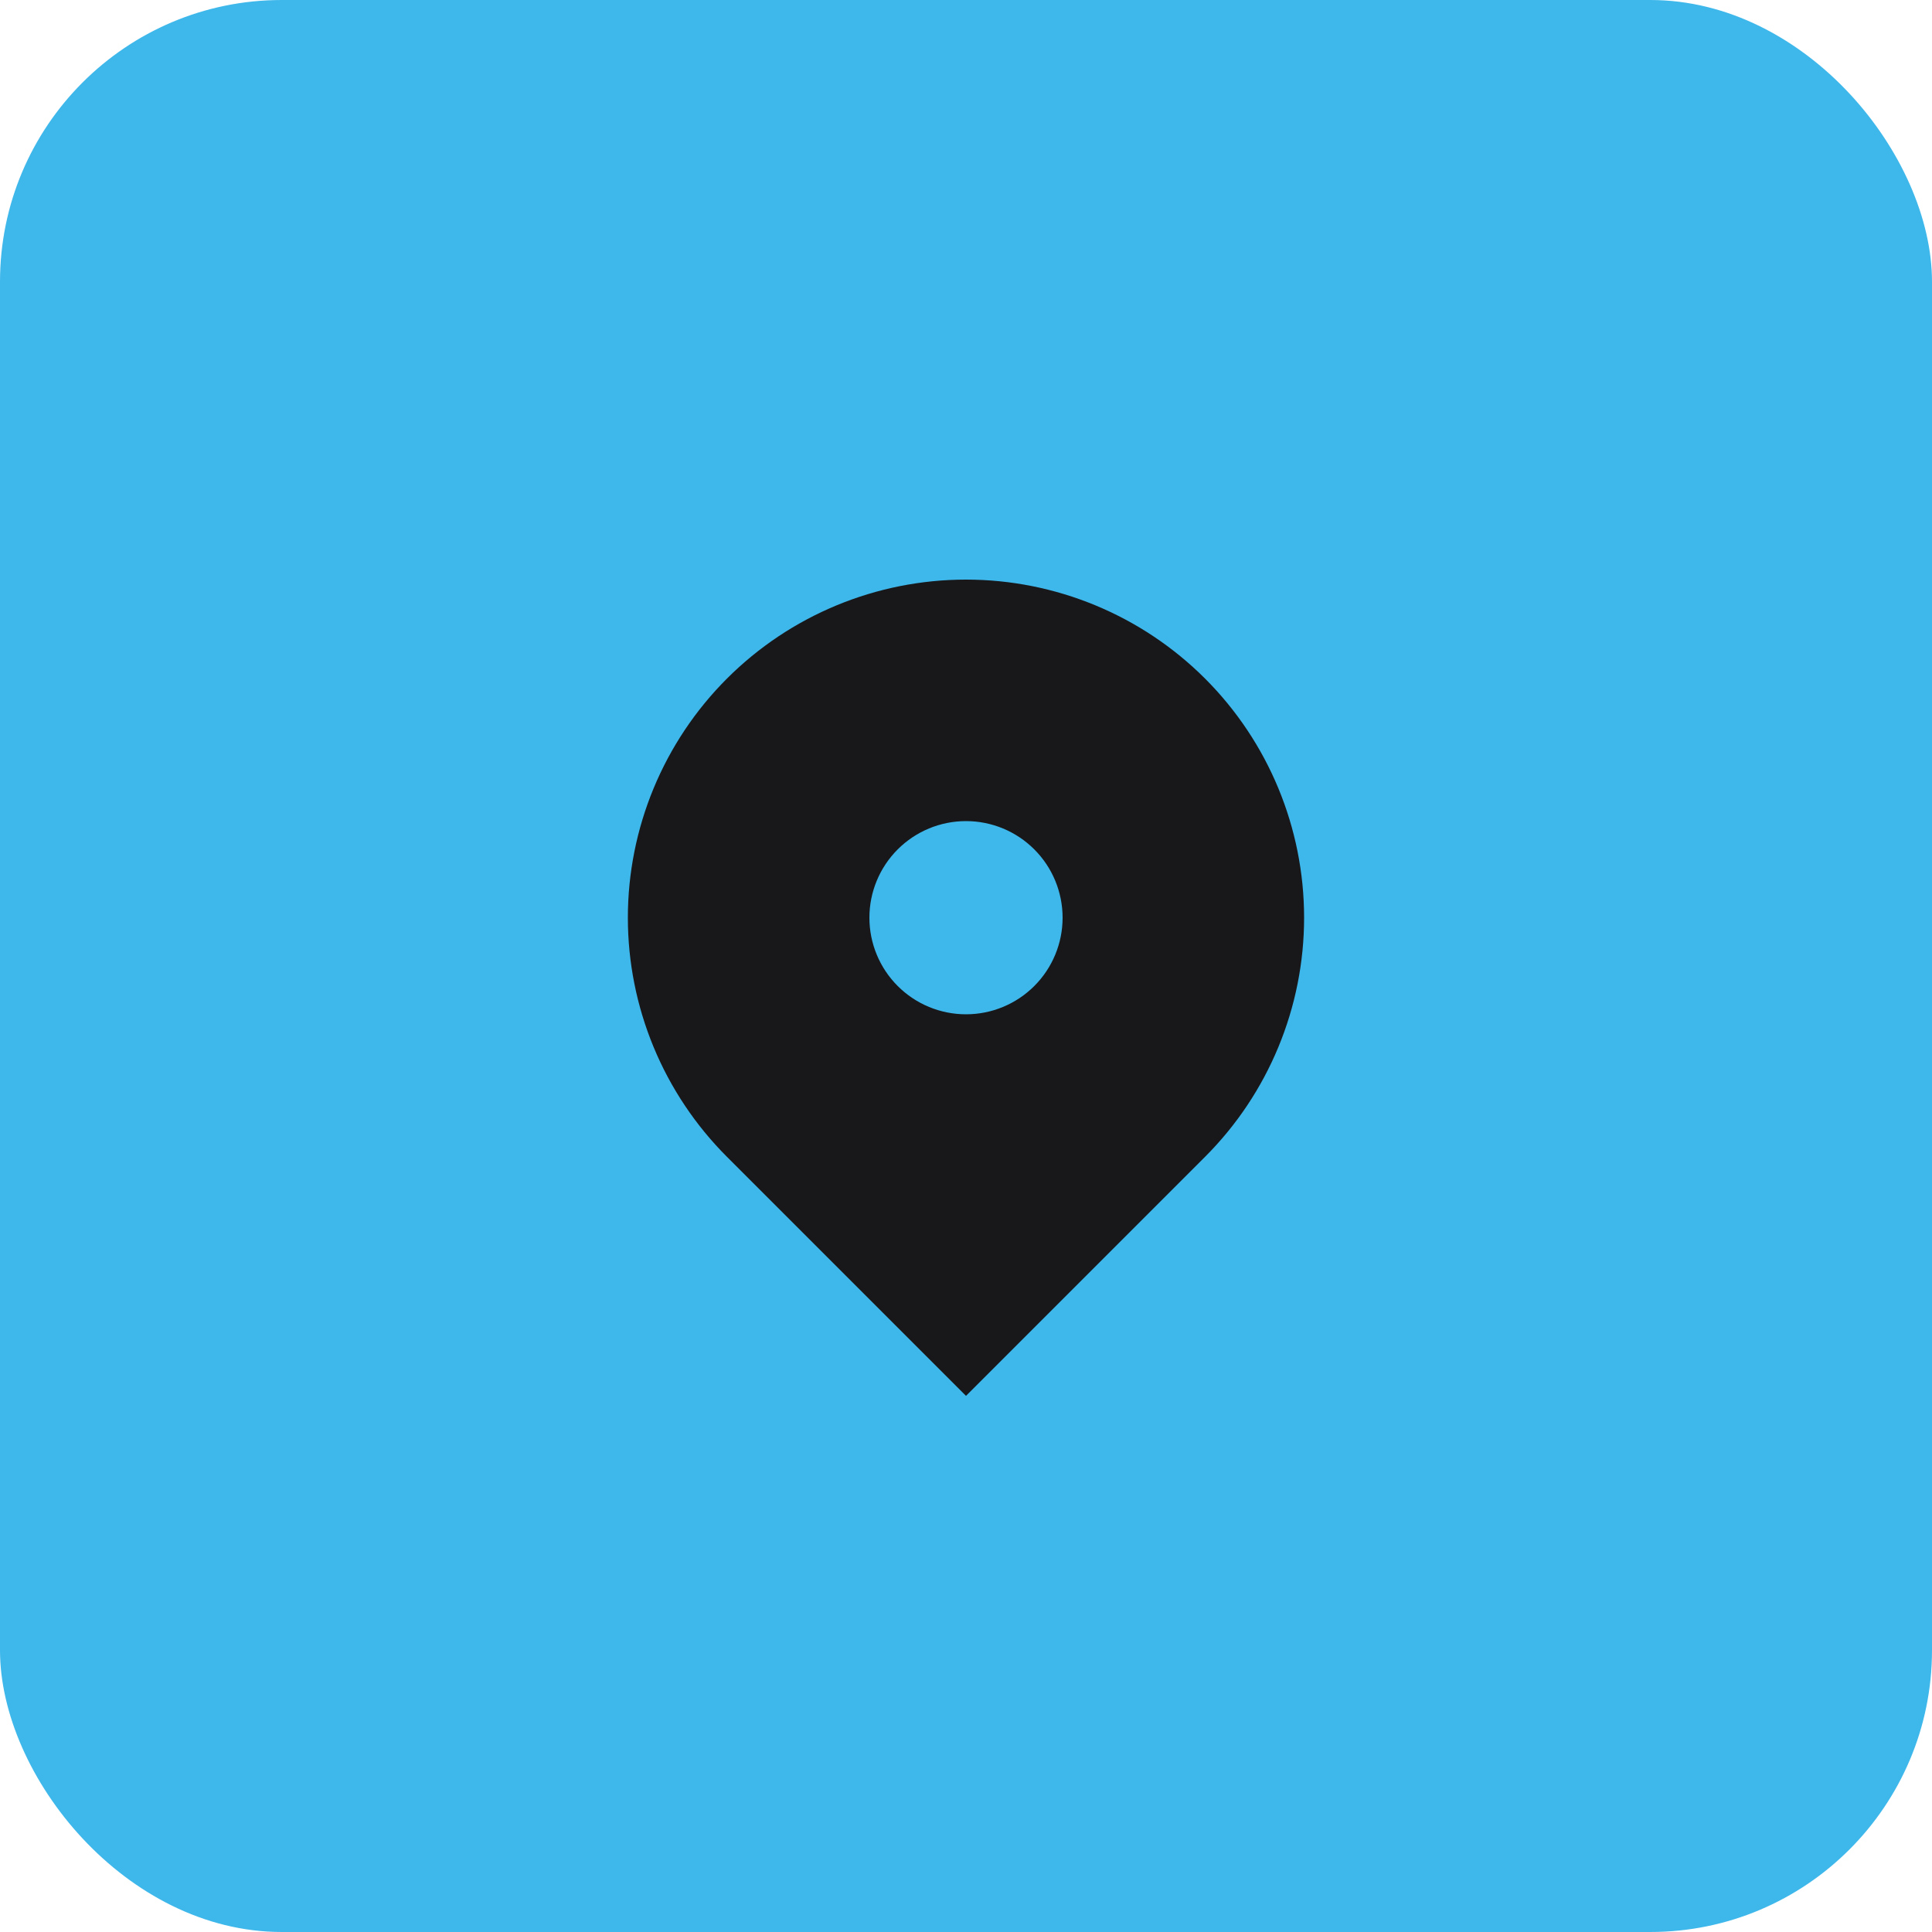 <svg width="48" height="48" viewBox="0 0 48 48" fill="none" xmlns="http://www.w3.org/2000/svg">
<rect width="48" height="48" rx="7" fill="#3EB7EB"/>
<path fill-rule="evenodd" clip-rule="evenodd" d="M18.06 16.86C19.635 15.285 21.772 14.4 24 14.4C26.228 14.4 28.365 15.285 29.94 16.86C31.515 18.435 32.4 20.572 32.4 22.8C32.4 25.028 31.515 27.165 29.94 28.74L24 34.68L18.06 28.74C17.28 27.96 16.661 27.034 16.239 26.015C15.817 24.995 15.599 23.903 15.599 22.8C15.599 21.697 15.817 20.604 16.239 19.585C16.661 18.566 17.28 17.64 18.06 16.86V16.86ZM24 25.2C24.637 25.2 25.247 24.947 25.697 24.497C26.147 24.047 26.4 23.436 26.4 22.8C26.4 22.163 26.147 21.553 25.697 21.103C25.247 20.653 24.637 20.4 24 20.4C23.363 20.4 22.753 20.653 22.303 21.103C21.853 21.553 21.6 22.163 21.6 22.8C21.6 23.436 21.853 24.047 22.303 24.497C22.753 24.947 23.363 25.2 24 25.2Z" fill="#18181B"/>
</svg>
